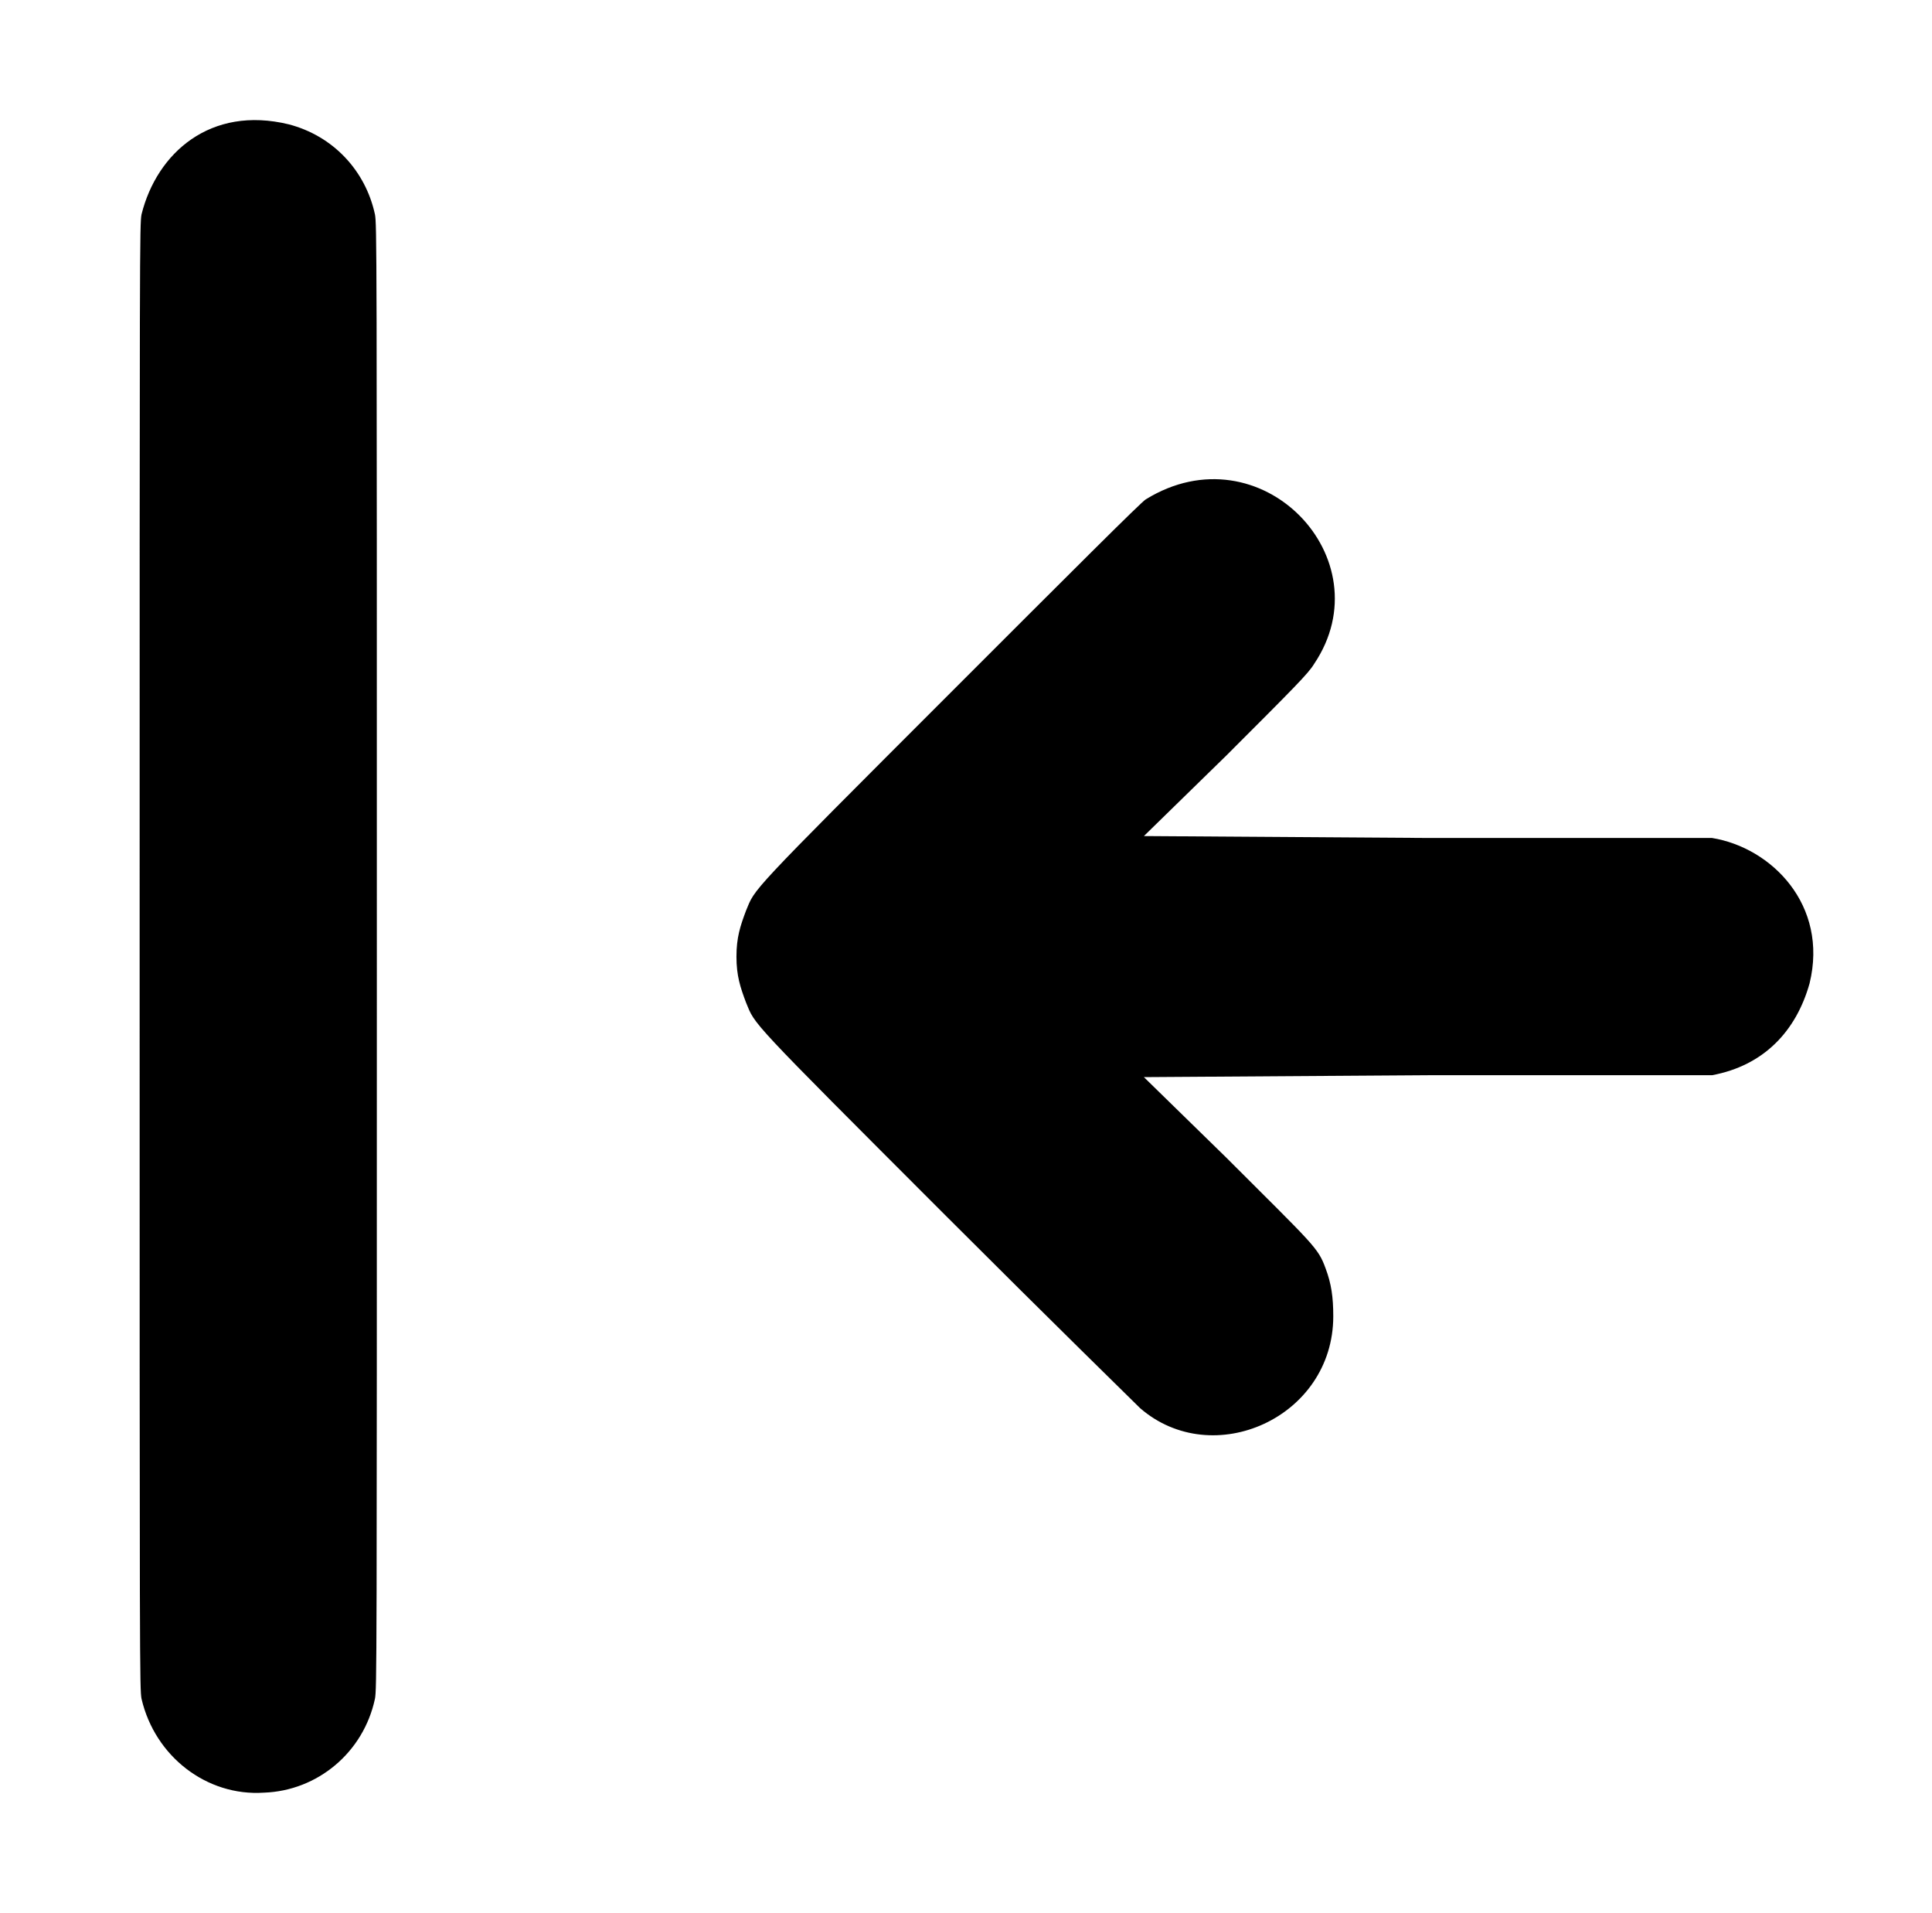 <?xml version="1.0" standalone="no"?>
<!DOCTYPE svg PUBLIC "-//W3C//DTD SVG 1.1//EN" "http://www.w3.org/Graphics/SVG/1.1/DTD/svg11.dtd" >
<svg xmlns="http://www.w3.org/2000/svg" xmlns:xlink="http://www.w3.org/1999/xlink" version="1.1" viewBox="-10 0 1010 1000">
  <g transform="matrix(1 0 0 -1 0 800)">
   <path fill="currentColor"
d="M64 688c8 32 36 57 77 47c23 -6 40 -24 45 -47c1 -5 1 -16 1 -388s0 -383 -1 -388c-6 -28 -30 -48 -58 -49c-30 -2 -57 19 -64 49c-1 5 -1 16 -1 388s0 383 1 388zM589 539c60 37 125 -31 88 -86c-3 -5 -10 -12 -46 -48l-43 -42l149 -1h148c31 -5 61 -35 51 -76
c-7 -25 -24 -43 -51 -48h-148l-149 -1l43 -42c46 -46 48 -47 52 -58c3 -8 4 -15 4 -25c0 -53 -63 -81 -101 -48c-2 2 -48 47 -101 100c-105 105 -100 100 -105 112c-3 8 -5 14 -5 24s2 16 5 24c5 12 0 7 107 114c63 63 100 100 102 101z" />
  </g>

</svg>

